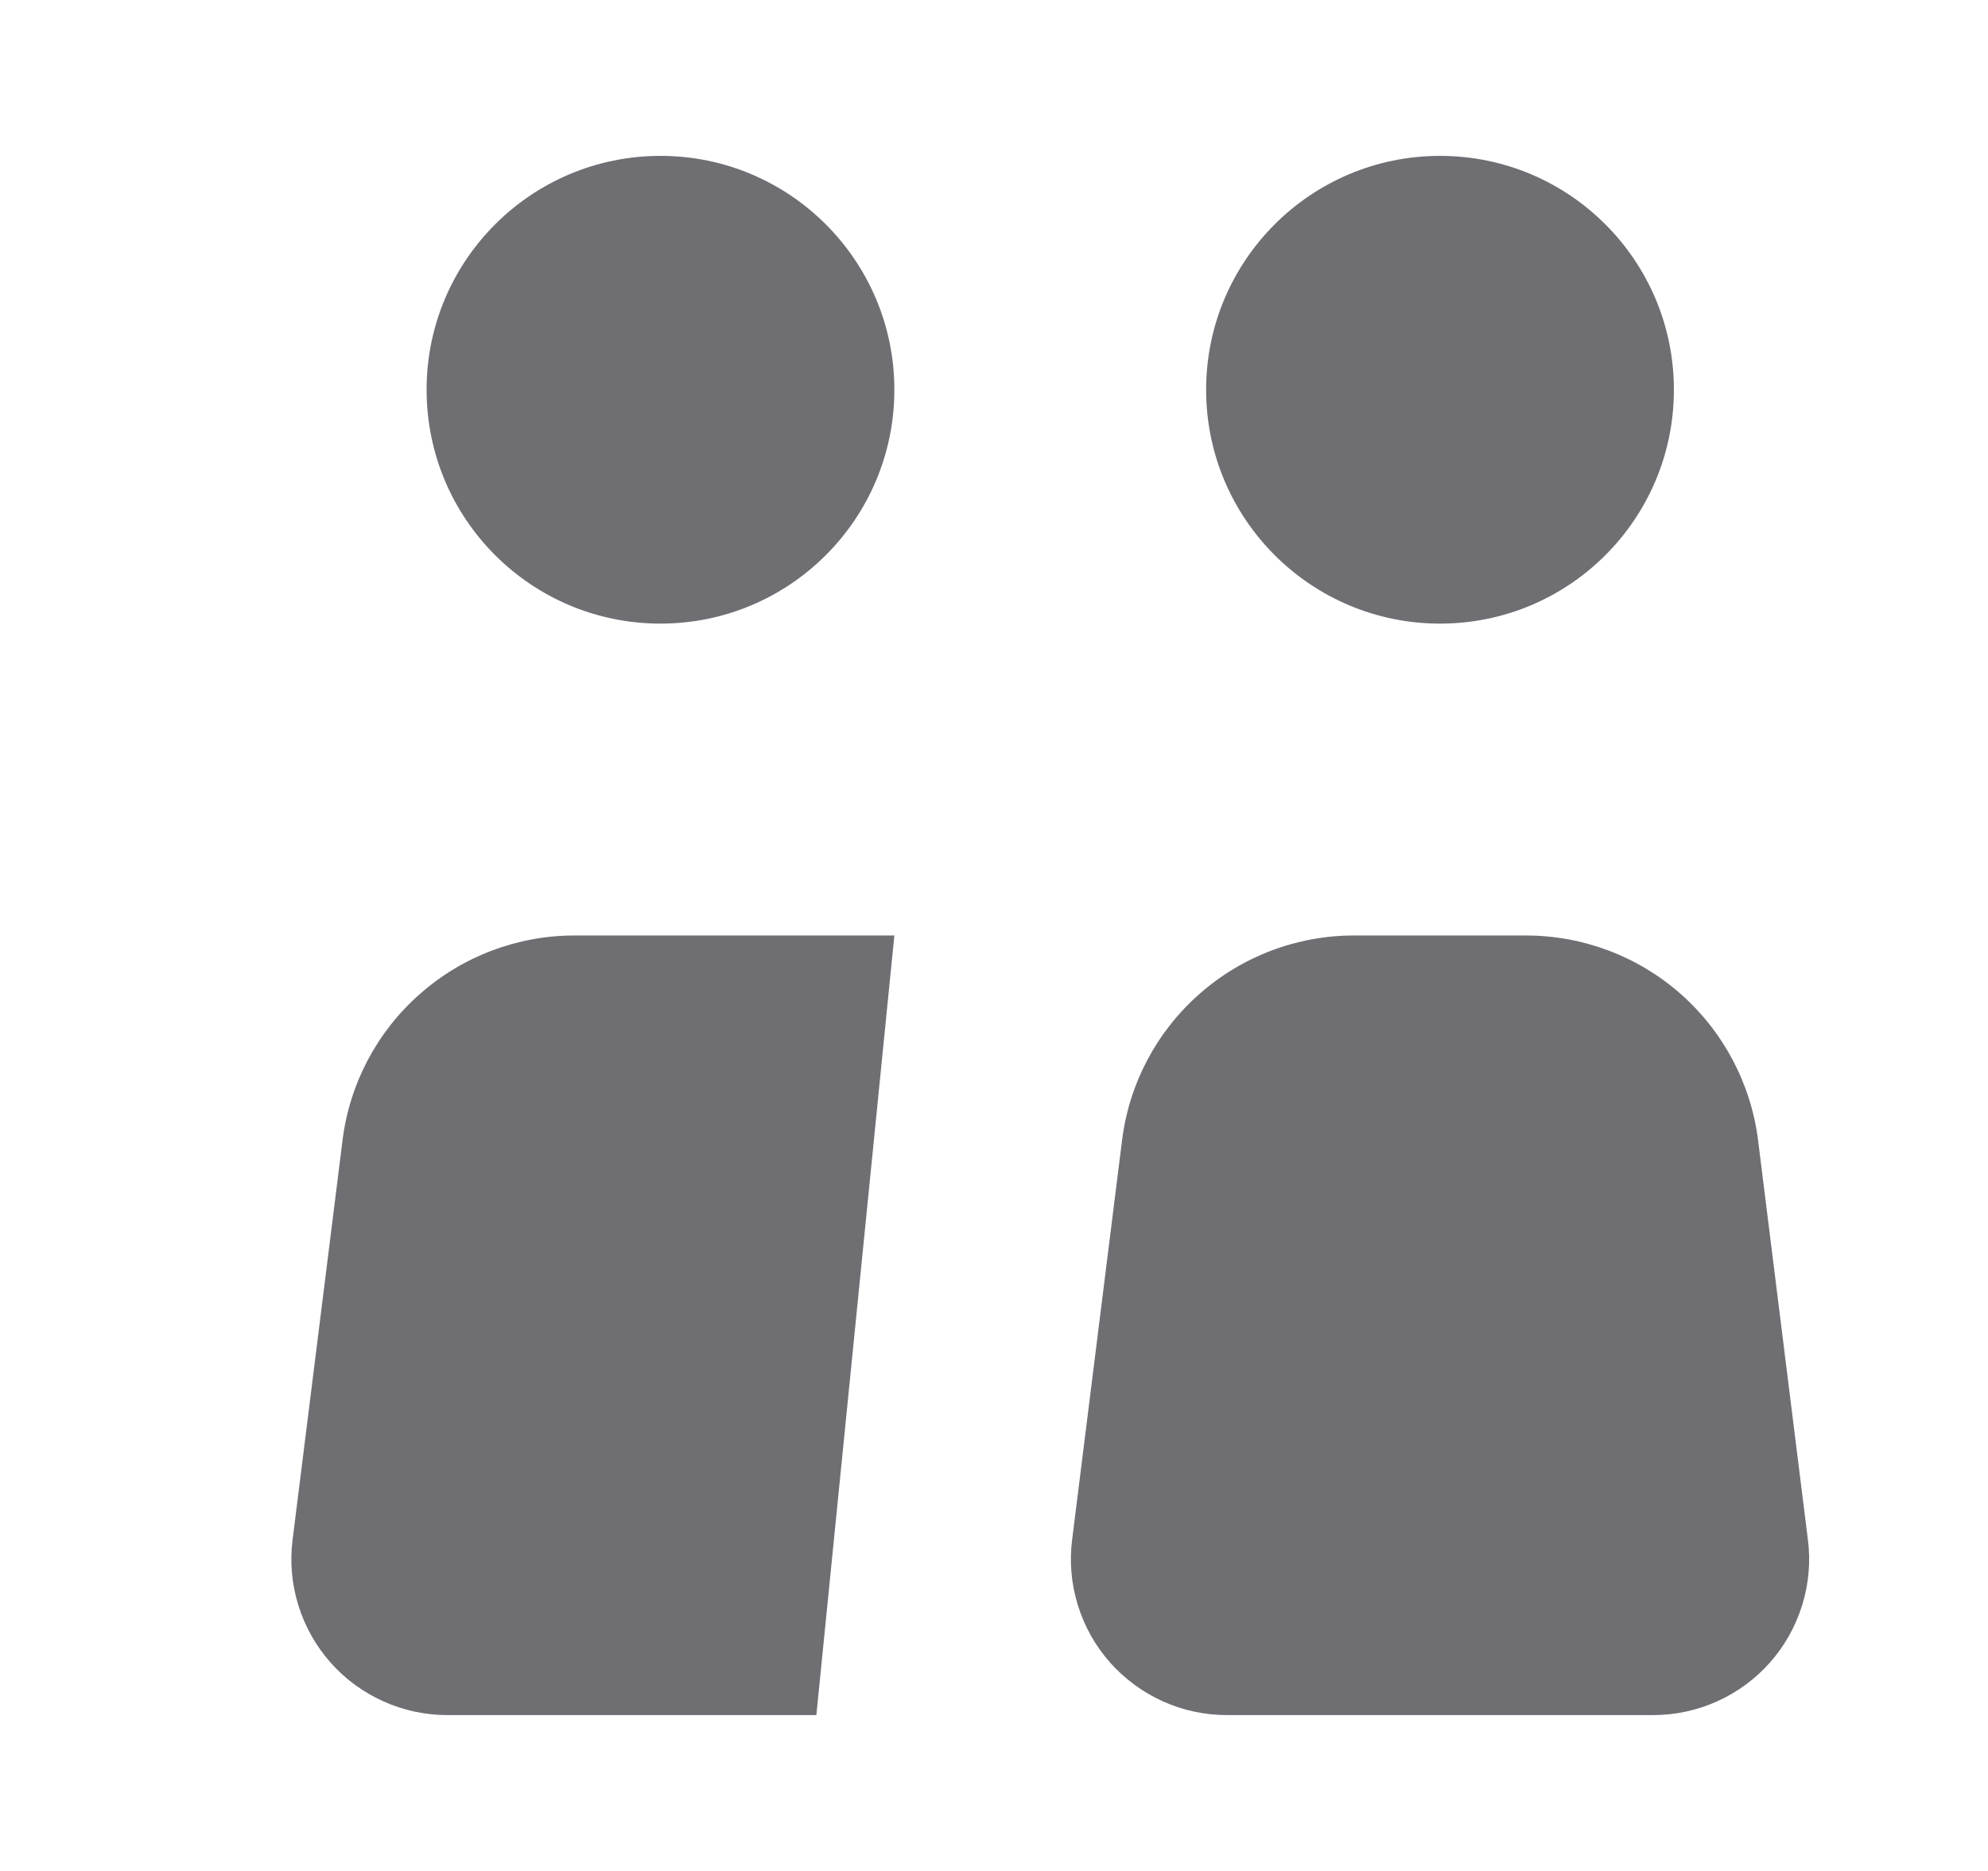 <svg width="17" height="16" viewBox="0 0 17 16" fill="none"
    xmlns="http://www.w3.org/2000/svg">
    <path d="M5.648 5.333C6.752 5.333 7.648 4.438 7.648 3.333C7.648 2.229 6.752 1.333 5.648 1.333C4.543 1.333 3.648 2.229 3.648 3.333C3.648 4.438 4.543 5.333 5.648 5.333Z" fill="#6F6E73"/>
    <path d="M7.648 8H4.913C4.426 8 3.955 8.178 3.59 8.501C3.224 8.823 2.989 9.268 2.929 9.752L2.502 13.168C2.478 13.356 2.495 13.546 2.551 13.727C2.606 13.907 2.7 14.074 2.825 14.216C2.95 14.358 3.104 14.471 3.277 14.549C3.449 14.627 3.636 14.667 3.825 14.667H6.981" fill="#6F6E73"/>
    <path d="M15.46 13.168L15.034 9.752C14.973 9.268 14.738 8.823 14.372 8.5C14.007 8.178 13.536 8 13.048 8H11.579C11.091 8 10.621 8.178 10.256 8.501C9.89 8.823 9.655 9.268 9.595 9.752L9.168 13.168C9.144 13.356 9.161 13.546 9.217 13.727C9.273 13.908 9.366 14.074 9.491 14.216C9.617 14.358 9.771 14.471 9.943 14.549C10.115 14.627 10.302 14.667 10.492 14.667H14.137C14.326 14.667 14.513 14.627 14.685 14.549C14.858 14.471 15.011 14.358 15.137 14.216C15.262 14.074 15.355 13.907 15.411 13.727C15.467 13.546 15.484 13.356 15.46 13.168Z" fill="#6F6E73"/>
    <path d="M12.314 5.333C13.419 5.333 14.314 4.438 14.314 3.333C14.314 2.229 13.419 1.333 12.314 1.333C11.21 1.333 10.314 2.229 10.314 3.333C10.314 4.438 11.21 5.333 12.314 5.333Z" fill="#6F6E73"/>
</svg>
